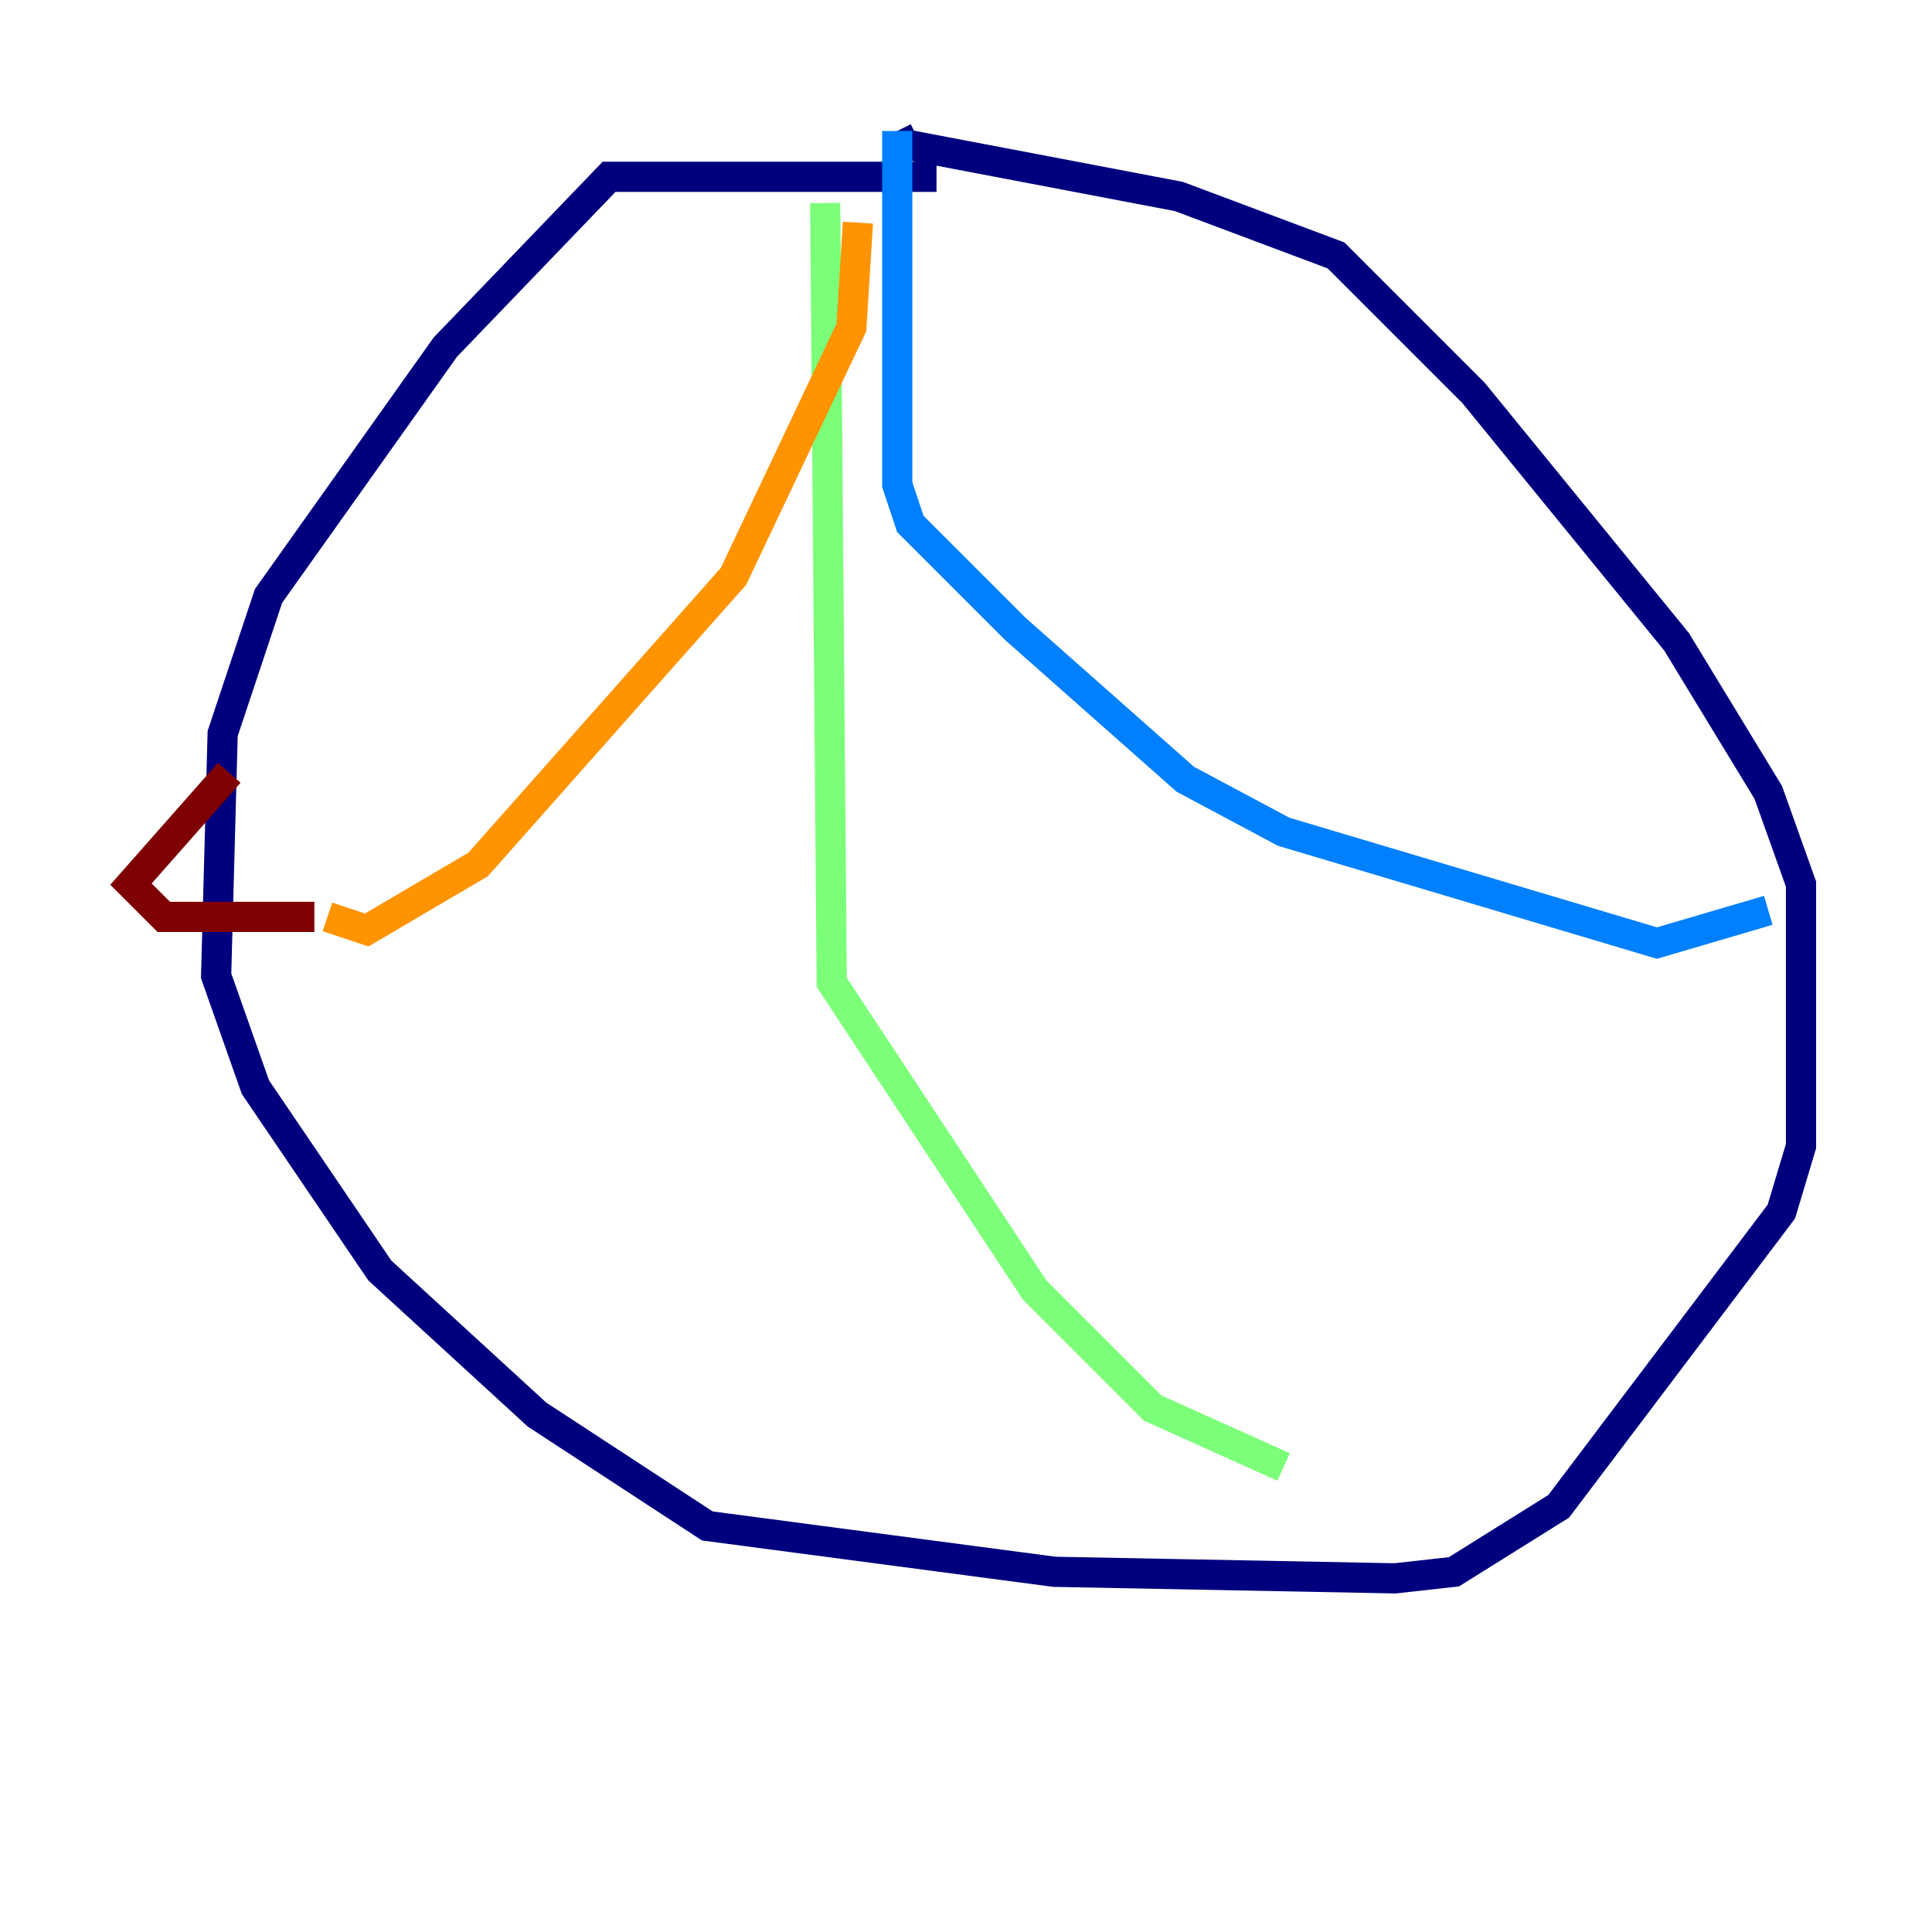 <?xml version="1.0" encoding="utf-8" ?>
<svg baseProfile="tiny" height="128" version="1.2" viewBox="0,0,128,128" width="128" xmlns="http://www.w3.org/2000/svg" xmlns:ev="http://www.w3.org/2001/xml-events" xmlns:xlink="http://www.w3.org/1999/xlink"><defs /><polyline fill="none" points="62.047,11.715 40.352,11.715 29.505,22.997 17.79,39.485 14.752,48.597 14.319,64.651 16.922,72.027 25.166,84.176 35.58,93.722 46.861,101.098 69.858,104.136 92.42,104.57 96.325,104.136 103.268,99.797 118.02,80.271 119.322,75.932 119.322,58.576 117.153,52.502 111.078,42.522 97.627,26.034 88.515,16.922 78.102,13.017 59.878,9.546 59.444,8.678" stroke="#00007f" stroke-width="2" /><polyline fill="none" points="59.444,8.678 59.444,32.108 60.312,34.712 67.254,41.654 78.536,51.634 85.044,55.105 109.776,62.481 117.153,60.312" stroke="#0080ff" stroke-width="2" /><polyline fill="none" points="54.671,13.451 55.105,65.085 68.556,85.478 76.366,93.288 85.044,97.193" stroke="#7cff79" stroke-width="2" /><polyline fill="none" points="56.841,14.752 56.407,21.695 48.597,38.183 31.675,57.275 24.298,61.614 21.695,60.746" stroke="#ff9400" stroke-width="2" /><polyline fill="none" points="20.827,60.746 10.848,60.746 8.678,58.576 15.186,51.2" stroke="#7f0000" stroke-width="2" /></svg>